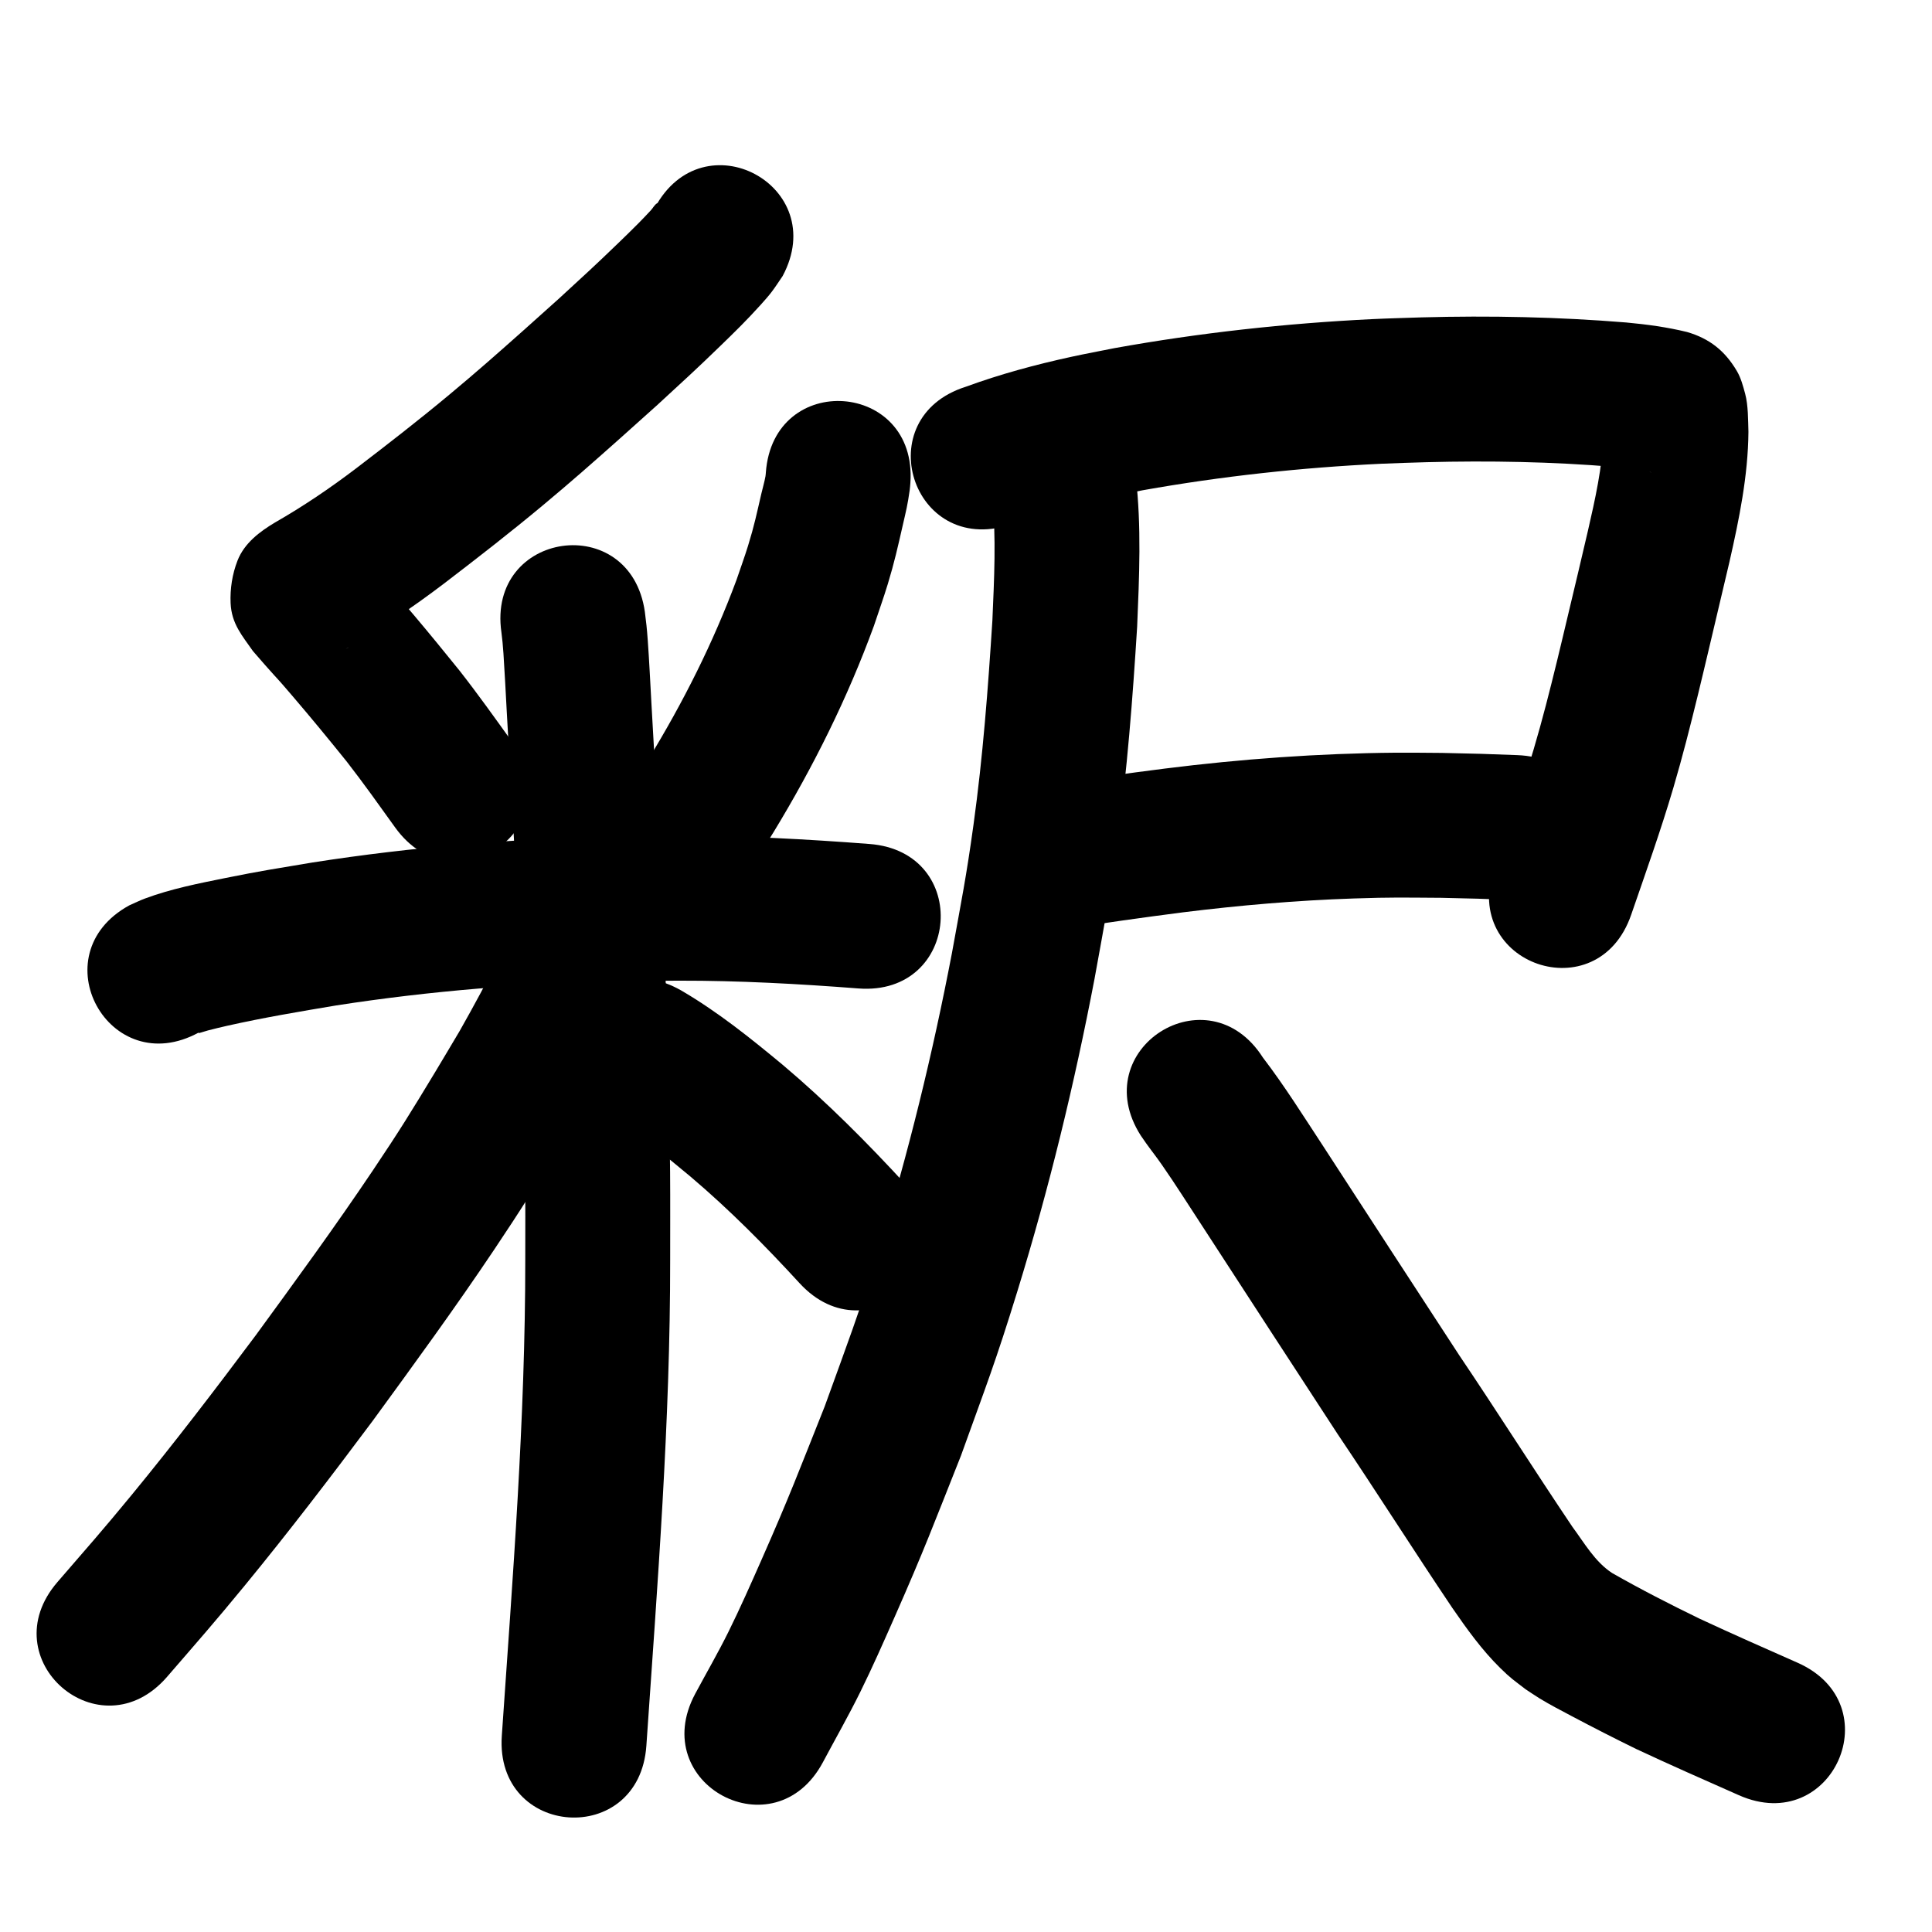 <?xml version="1.0" ?>
<svg xmlns="http://www.w3.org/2000/svg" width="1000" height="1000">
<path d="m 338.948,107.524 c 0.375,-0.769 1.844,-2.769 1.125,-2.306 -1.359,0.875 -2.1,2.458 -3.2,3.642 -2.118,2.28 -4.258,4.541 -6.452,6.749 -3.372,3.395 -6.798,6.735 -10.242,10.057 -13.571,13.091 -16.246,15.396 -30.79,28.813 -6.211,5.566 -12.4,11.156 -18.633,16.698 -13.939,12.394 -23.91,21.209 -38.195,33.112 -15.838,13.196 -32.109,25.821 -48.488,38.331 -13.327,10.116 -27.182,19.494 -41.701,27.803 -7.929,4.746 -15.919,10.683 -19.464,19.816 -2.679,6.905 -3.872,14.536 -3.547,21.935 0.471,10.729 6.047,16.898 11.579,24.852 2.08,2.39 4.141,4.798 6.241,7.171 9.076,10.254 4.473,4.709 13.974,15.793 9.622,11.225 19,22.639 28.274,34.152 8.661,11.133 16.831,22.633 25.051,34.091 30.919,43.087 91.854,-0.639 60.934,-43.726 v 0 c -9.039,-12.594 -18.031,-25.228 -27.595,-37.434 -15.422,-19.117 -31.072,-38.074 -47.719,-56.145 1.794,4.224 3.994,9.11 3.863,13.532 -0.487,16.443 -2.844,19.287 -12.782,29.967 -0.85,0.913 -2.106,1.339 -3.126,2.058 -0.519,0.366 1.081,-0.666 1.622,-0.998 17.366,-9.972 33.986,-21.153 49.932,-33.273 17.426,-13.322 34.729,-26.771 51.578,-40.824 14.697,-12.258 25.328,-21.643 39.631,-34.367 6.502,-5.784 12.957,-11.619 19.436,-17.428 14.36,-13.258 19.024,-17.391 32.556,-30.497 7.693,-7.45 13.87,-13.52 20.932,-21.341 1.966,-2.177 3.919,-4.375 5.698,-6.707 2.008,-2.633 3.767,-5.446 5.651,-8.169 25,-46.771 -41.144,-82.126 -66.144,-35.355 z"/>
<path d="m 396.4,244.651 c -0.063,0.615 -0.079,1.236 -0.188,1.844 -0.548,3.047 -1.44,6.021 -2.14,9.037 -2.422,10.432 -3.633,16.443 -6.899,27.003 -1.83,5.919 -3.97,11.738 -5.954,17.607 -12.024,32.427 -27.639,63.47 -45.695,92.946 -5.141,8.394 -10.652,16.555 -15.978,24.833 -28.637,44.636 34.488,85.136 63.125,40.499 v 0 c 5.919,-9.25 12.05,-18.368 17.757,-27.75 20.59,-33.846 38.325,-69.496 51.914,-106.73 2.395,-7.219 4.968,-14.382 7.184,-21.658 3.377,-11.088 5.178,-19.171 7.673,-30.099 1.933,-8.466 2.496,-10.373 3.669,-18.528 0.174,-1.209 0.226,-2.433 0.339,-3.649 3.787,-52.898 -71.022,-58.253 -74.809,-5.355 z"/>
<path d="m 102.984,534.37 c -0.077,0.133 -0.382,0.431 -0.232,0.398 1.653,-0.361 3.238,-0.99 4.877,-1.413 3.316,-0.856 6.643,-1.671 9.985,-2.422 18.716,-4.203 37.589,-7.37 56.501,-10.538 48.735,-7.563 98.005,-11.478 147.301,-12.528 10.067,-0.215 20.138,-0.182 30.207,-0.273 30.937,-0.056 61.824,1.65 92.655,4.024 52.878,4.052 58.609,-70.729 5.731,-74.781 v 0 c -32.973,-2.516 -66.005,-4.331 -99.09,-4.24 -10.678,0.104 -21.358,0.076 -32.033,0.312 -52.608,1.164 -105.183,5.402 -157.186,13.521 -19.497,3.28 -26.17,4.226 -44.862,7.993 -13.998,2.821 -28.385,5.646 -41.815,10.659 -2.766,1.032 -5.413,2.358 -8.119,3.537 -46.493,25.514 -10.411,91.264 36.082,65.75 z"/>
<path d="m 259.532,327.291 c 0.542,4.646 0.663,5.354 1.052,10.911 0.534,7.633 1.338,23.311 1.699,29.853 1.072,19.426 1.696,30.199 2.836,50.198 3.696,63.131 6.244,126.343 6.734,189.586 0.114,14.731 0.017,29.463 0.025,44.194 0.055,82.294 -6.507,164.353 -12.138,246.391 -3.631,52.909 71.193,58.044 74.824,5.135 v 0 c 5.749,-83.764 12.399,-167.551 12.314,-251.576 -0.011,-15.096 0.085,-30.192 -0.034,-45.287 -0.507,-64.285 -3.092,-128.538 -6.846,-192.71 -1.161,-20.372 -1.736,-30.286 -2.825,-50.001 -0.464,-8.402 -1.218,-23.42 -1.878,-32.374 -0.544,-7.376 -0.747,-8.58 -1.519,-14.95 -7.516,-52.498 -81.759,-41.868 -74.243,10.63 z"/>
<path d="m 265.822,474.233 c -0.737,2.037 -1.504,4.064 -2.211,6.112 -2.281,6.608 -1.892,6.534 -4.797,13.142 -6.077,13.826 -13.469,26.916 -20.854,40.069 -4.245,7.122 -8.444,14.272 -12.735,21.367 -12.745,21.07 -18.246,30.045 -32.171,50.785 -19.49,29.03 -40.109,57.264 -60.724,85.498 -20.844,27.899 -42.005,55.575 -64.112,82.491 -14.577,17.748 -23.683,28.07 -38.442,45.128 -34.694,40.111 22.031,89.175 56.725,49.064 v 0 c 15.65,-18.098 24.673,-28.318 40.183,-47.216 22.831,-27.818 44.696,-56.413 66.223,-85.246 21.382,-29.295 42.761,-58.594 62.956,-88.73 14.332,-21.388 20.751,-31.787 33.808,-53.41 4.636,-7.678 9.168,-15.419 13.751,-23.128 9.179,-16.474 11.271,-19.58 18.964,-35.578 4.767,-9.913 9.4,-20.116 12.347,-30.749 20.93,-48.728 -47.982,-78.328 -68.912,-29.6 z"/>
<path d="m 315.42,577.801 c 14.979,8.937 28.526,19.977 41.881,31.127 20.152,17.066 38.746,35.838 56.585,55.278 35.873,39.059 91.111,-11.673 55.238,-50.732 v 0 c -20.12,-21.89 -41.114,-43.004 -63.853,-62.199 -16.769,-13.914 -33.831,-27.622 -52.704,-38.628 -46.071,-26.267 -83.218,38.887 -37.147,65.154 z"/>
<path d="m 522.516,271.687 c 16.053,-5.93 32.601,-10.427 49.323,-14.028 6.552,-1.411 13.147,-2.614 19.72,-3.921 40.755,-7.243 81.996,-11.733 123.34,-13.701 7.858,-0.374 15.724,-0.54 23.587,-0.81 32.366,-0.826 64.76,-0.253 97.028,2.433 5.901,0.527 11.778,1.325 17.589,2.48 2.007,0.399 2.047,0.394 1.115,0.262 -9.123,-2.307 -15.378,-8.077 -20.636,-15.662 -1.455,-2.099 -2.042,-4.683 -3.123,-6.996 -0.089,-0.19 -0.35,-0.707 -0.38,-0.5 -0.178,1.227 -0.057,2.479 -0.086,3.718 -0.609,16.884 -4.347,33.432 -8.105,49.834 -3.328,14.525 -6.851,29.004 -10.278,43.505 -1.875,7.842 -3.704,15.696 -5.625,23.527 -3.935,16.04 -7.518,30.324 -12.205,46.143 -6.096,20.575 -13.403,40.783 -20.395,61.063 -17.286,50.137 53.619,74.583 70.904,24.446 v 0 c 7.493,-21.734 15.25,-43.396 21.759,-65.453 4.928,-16.701 8.734,-31.854 12.881,-48.759 1.936,-7.893 3.779,-15.809 5.669,-23.713 0.391,-1.654 10.052,-42.501 10.559,-44.736 5.012,-22.119 9.635,-44.489 9.823,-67.27 -0.206,-6.109 -0.07,-13.694 -1.696,-19.736 -1.087,-4.039 -2.179,-8.184 -4.302,-11.787 -6.196,-10.511 -14.22,-16.815 -25.771,-20.18 -10.347,-2.54 -20.936,-3.949 -31.536,-4.934 -35.189,-2.875 -70.507,-3.599 -105.802,-2.64 -8.503,0.301 -17.011,0.489 -25.509,0.902 -44.759,2.175 -89.405,7.087 -133.513,15.02 -7.433,1.495 -14.891,2.869 -22.299,4.484 -18.529,4.04 -36.916,8.989 -54.73,15.524 -50.547,16.047 -27.853,87.531 22.694,71.484 z"/>
<path d="m 550.567,481.007 c 20.573,-3.243 41.194,-6.138 61.851,-8.798 29.303,-3.63 58.741,-6.167 88.256,-7.158 20.231,-0.679 25.337,-0.459 45.286,-0.344 25.4,0.622 13.194,0.246 36.619,1.095 52.998,1.913 55.704,-73.038 2.706,-74.951 v 0 c -24.793,-0.891 -11.815,-0.496 -38.934,-1.143 -7.981,-0.037 -15.962,-0.181 -23.942,-0.112 -39.986,0.346 -79.91,3.248 -119.581,8.228 -19.94,2.573 -39.882,5.183 -59.707,8.553 -52.771,5.265 -45.325,79.895 7.446,74.629 z"/>
<path d="m 513.577,256.929 c 2.112,21.346 1.002,42.854 0.081,64.231 -2.242,35.26 -4.921,70.537 -9.753,105.552 -3.78,27.386 -6.207,39.08 -11.205,66.703 -9.938,51.905 -22.487,103.36 -38.082,153.866 -10.72,34.718 -15.417,46.476 -27.77,80.71 -13.335,33.461 -18.159,46.457 -32.737,79.459 -5.509,12.471 -11.014,24.953 -17.062,37.171 -5.394,10.898 -11.498,21.429 -17.247,32.144 -24.985,46.779 41.169,82.113 66.155,35.335 v 0 c 6.422,-12.072 13.213,-23.955 19.265,-36.216 6.344,-12.85 12.123,-25.973 17.907,-39.084 15.341,-34.778 20.212,-47.995 34.276,-83.381 13.124,-36.46 17.846,-48.241 29.25,-85.269 16.318,-52.987 29.446,-106.964 39.851,-161.411 5.382,-29.87 7.789,-41.372 11.86,-71.058 5.065,-36.938 7.904,-74.146 10.224,-111.341 1.081,-25.823 2.272,-51.82 -0.704,-77.569 -7.181,-52.545 -81.491,-42.388 -74.309,10.156 z"/>
<path d="m 590.438,587.724 c 0.915,1.32 1.807,2.656 2.744,3.96 3.513,4.89 4.768,6.278 8.354,11.428 7.063,10.142 13.64,20.652 20.428,30.978 23.432,36.088 46.873,72.169 70.402,108.195 20.052,29.767 39.259,60.095 59.284,89.878 7.544,10.939 15.339,21.835 24.848,31.184 5.59,5.496 6.905,6.205 13.139,11.007 2.451,1.602 4.854,3.282 7.354,4.807 5.13,3.129 11.165,6.269 16.471,9.076 11.085,5.864 22.201,11.56 33.473,17.06 17.592,8.235 35.369,16.064 53.133,23.917 48.505,21.441 78.828,-47.155 30.323,-68.597 v 0 c -16.926,-7.481 -33.861,-14.943 -50.636,-22.758 -15.324,-7.435 -30.51,-15.213 -45.309,-23.648 -8.923,-5.826 -14.367,-15.543 -20.565,-23.909 -19.849,-29.493 -38.843,-59.554 -58.721,-89.029 -23.57,-36.088 -47.05,-72.233 -70.525,-108.383 -10.076,-15.326 -19.806,-30.918 -30.963,-45.496 -28.518,-44.713 -91.751,-4.383 -63.234,40.33 z"/>
</svg>
